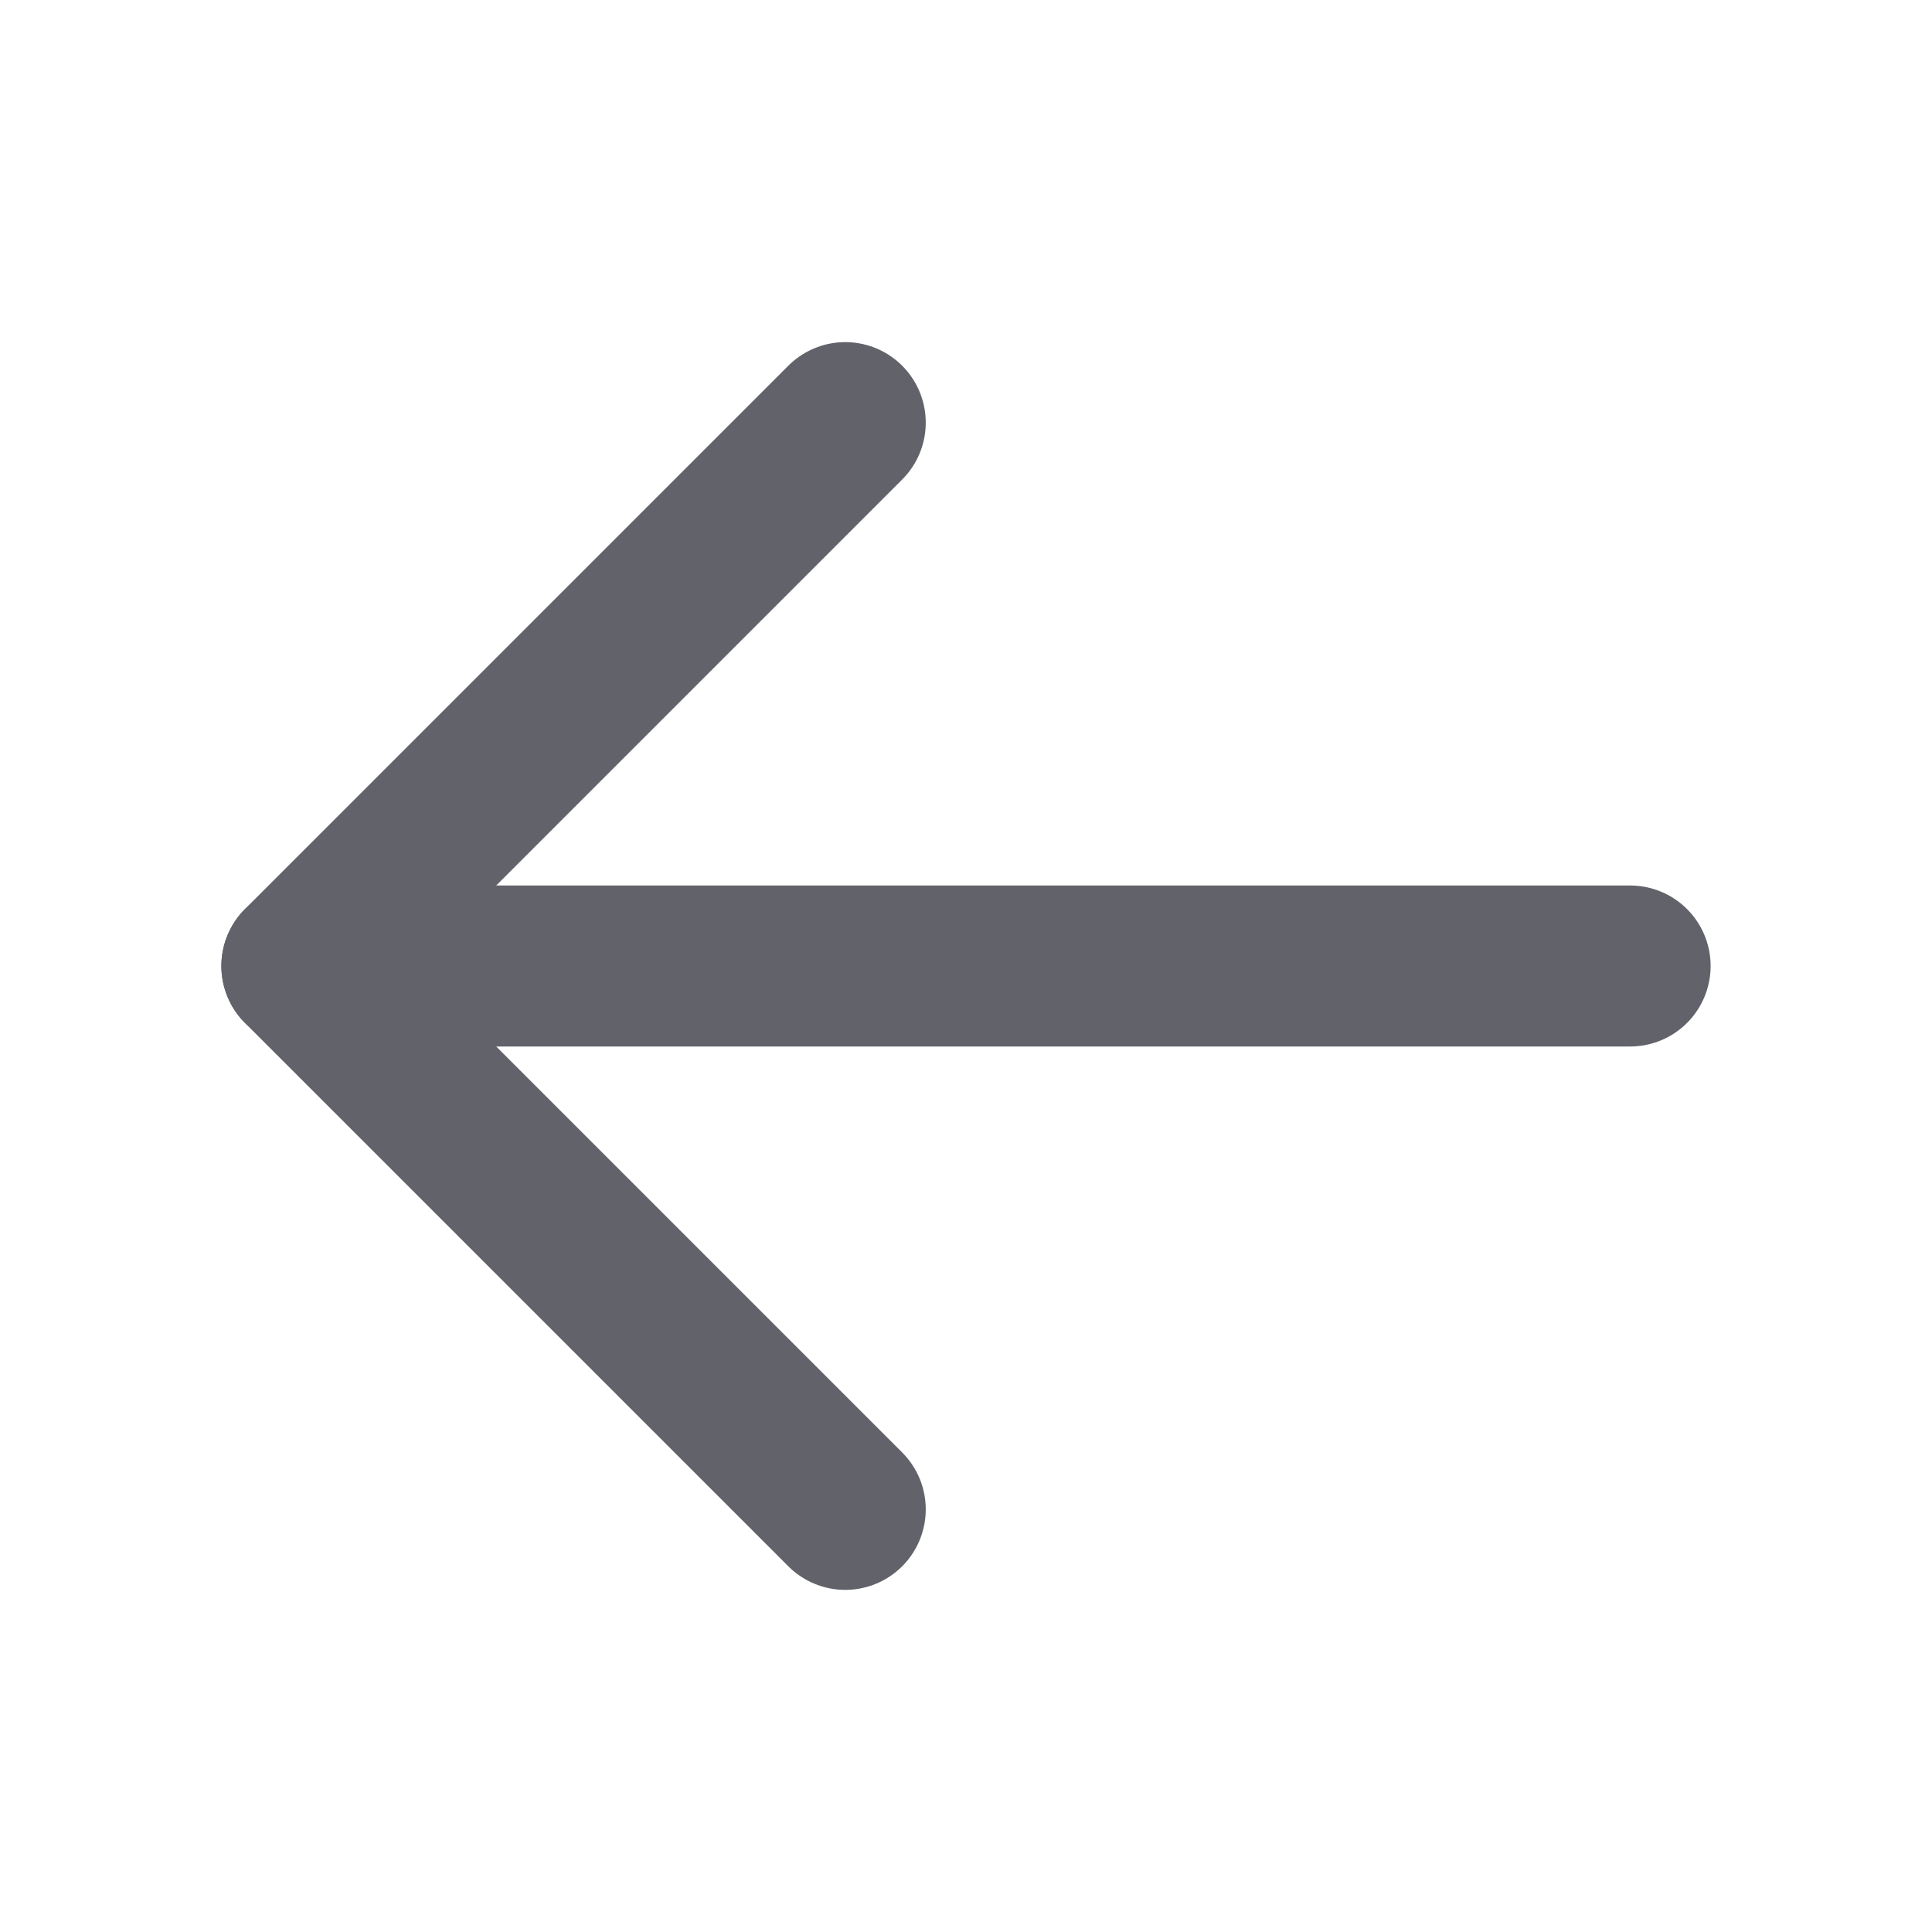 <svg width="24" height="24" viewBox="0 0 24 24" fill="none" xmlns="http://www.w3.org/2000/svg">
<path d="M20.25 12H3.75" stroke="#62626A" stroke-width="2" stroke-linecap="round" stroke-linejoin="round"/>
<path d="M10.5 5.25L3.75 12L10.5 18.75" stroke="#62626A" stroke-width="2" stroke-linecap="round" stroke-linejoin="round"/>
</svg>
